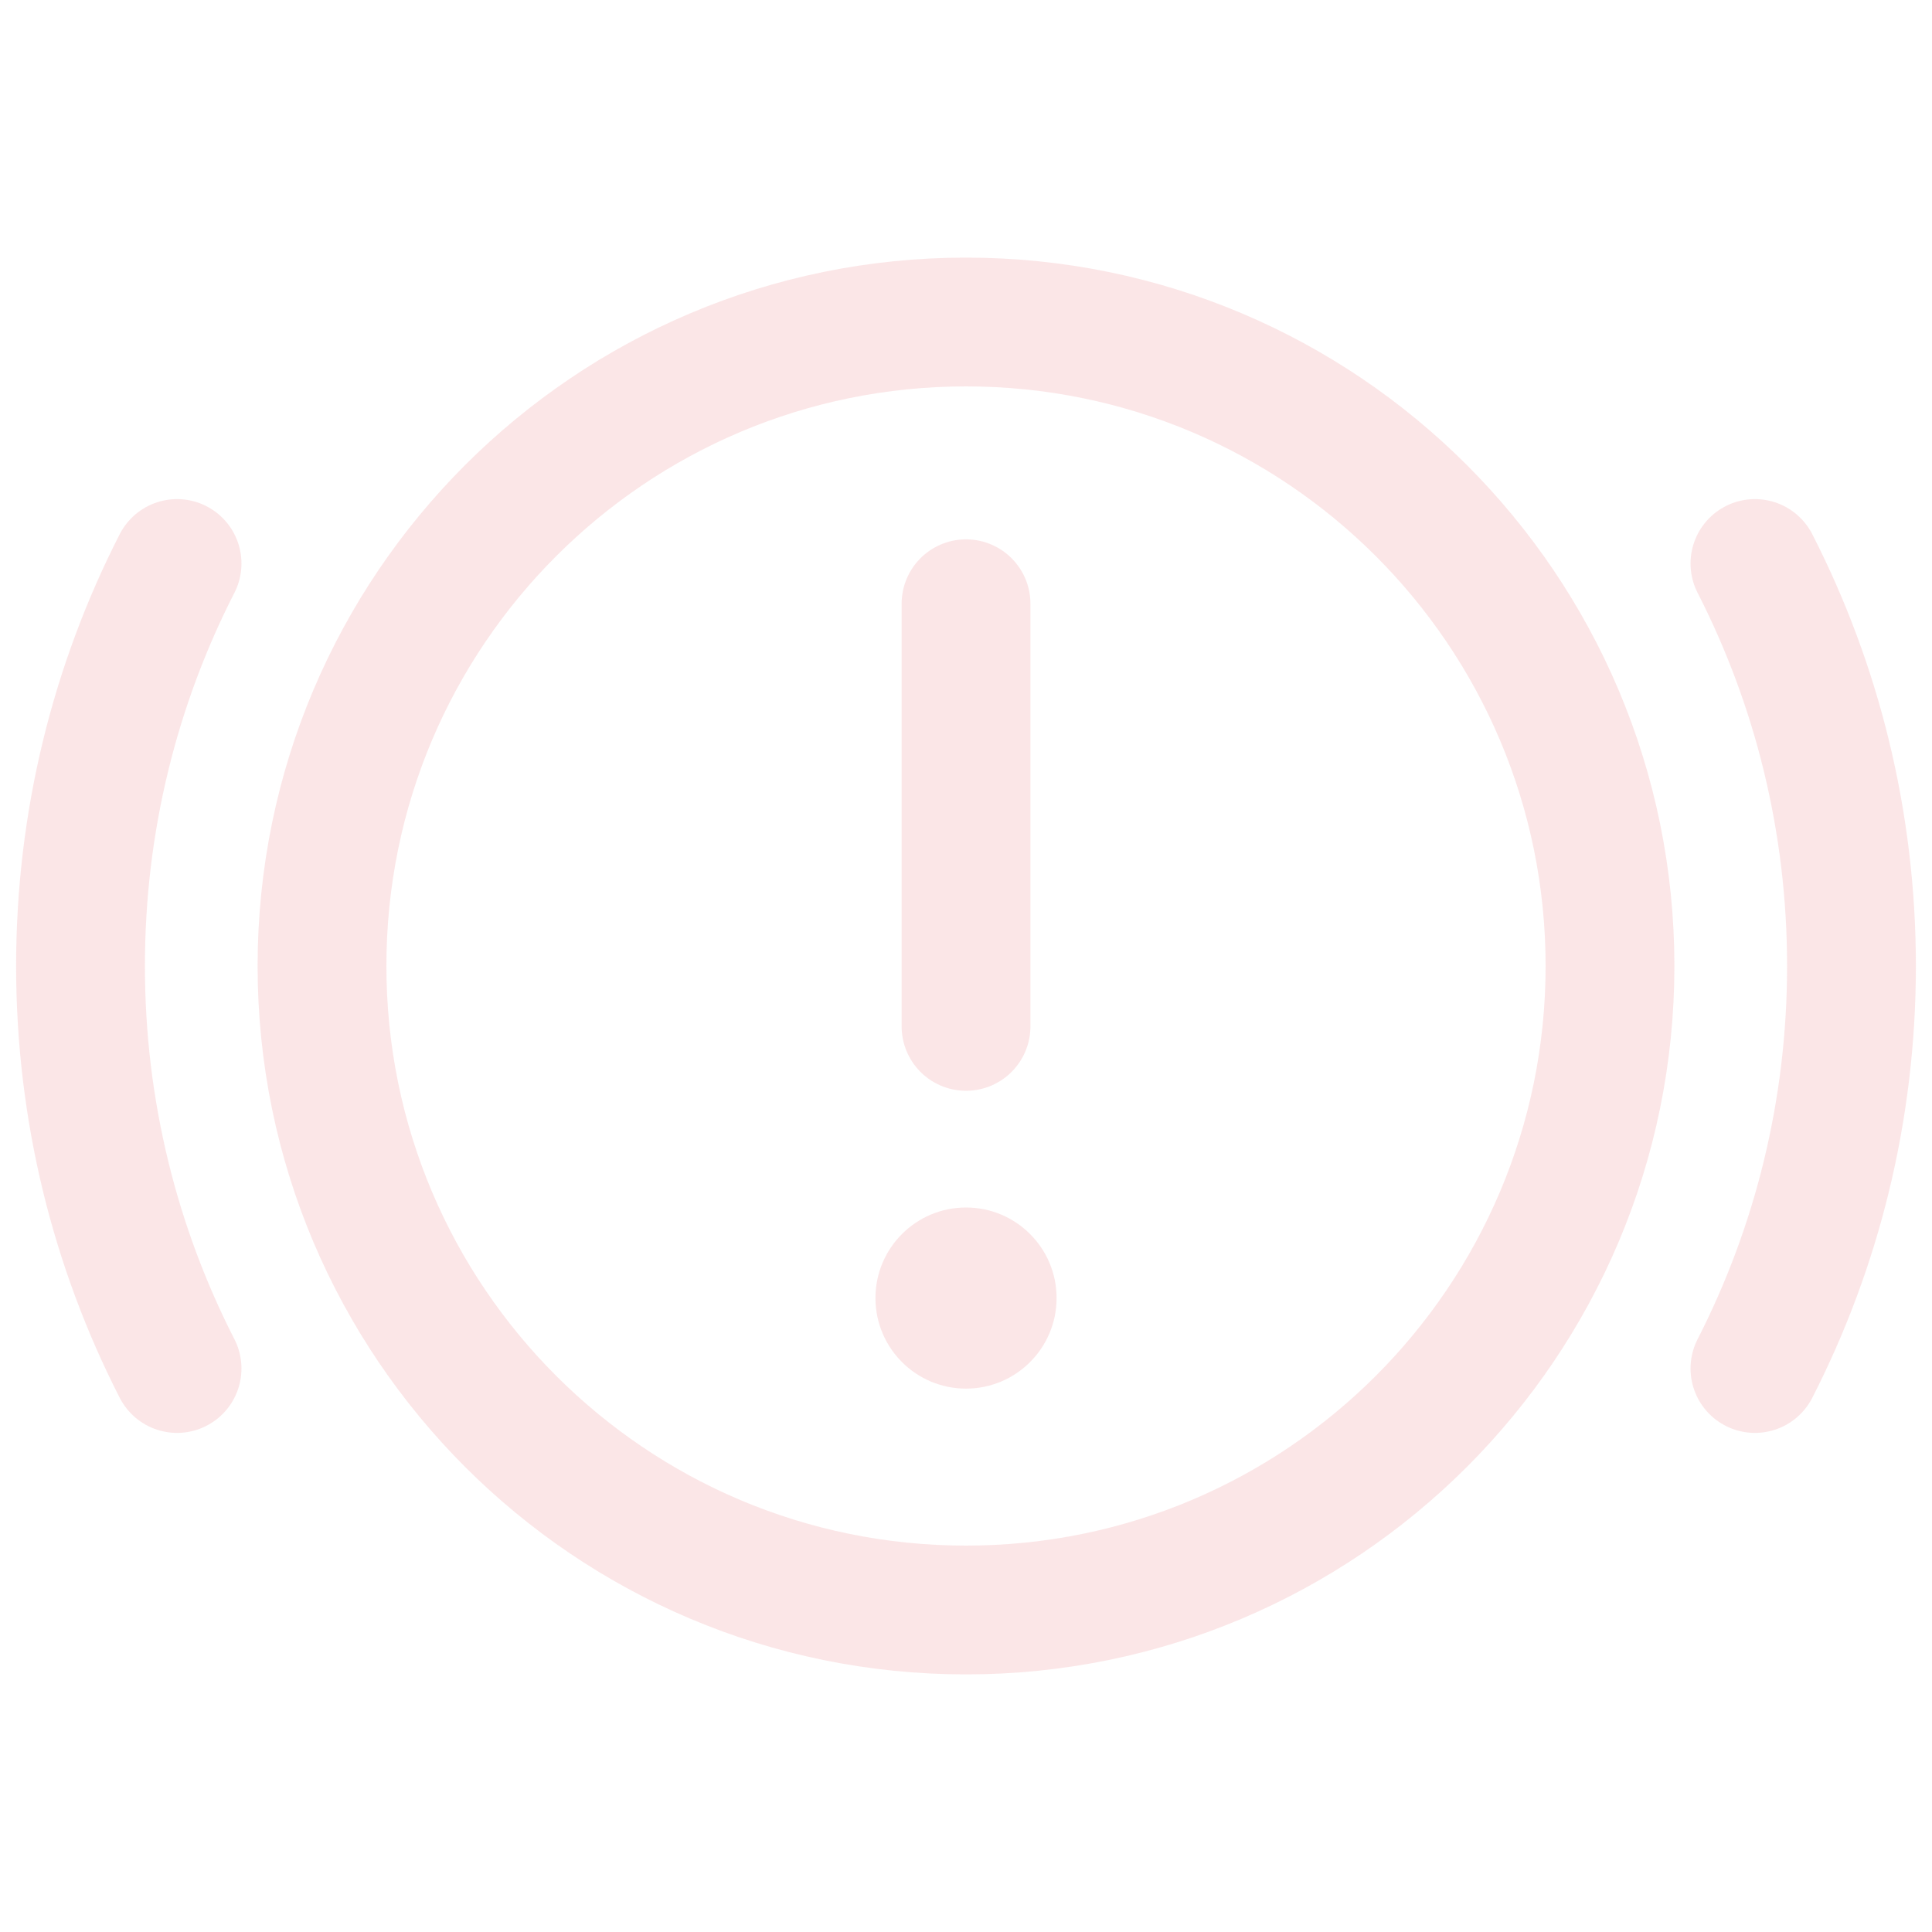<svg width="150" height="150" viewBox="0 0 150 150" fill="none" xmlns="http://www.w3.org/2000/svg">
<g opacity="0.15">
<path d="M74.999 125C102.614 125 125 102.614 125 75C125 47.386 102.614 25 74.999 25C47.385 25 25 47.386 25 75C25 102.614 47.385 125 74.999 125Z" stroke="#E45860" stroke-width="10" stroke-miterlimit="10"/>
<path d="M13.747 43.75C8.954 53.126 6.251 63.747 6.251 75C6.251 86.253 8.954 96.874 13.747 106.25" stroke="#E45860" stroke-width="10" stroke-miterlimit="10" stroke-linecap="round"/>
<path d="M136.253 43.75C141.046 53.126 143.749 63.747 143.749 75C143.749 86.253 141.046 96.874 136.253 106.25" stroke="#E45860" stroke-width="10" stroke-miterlimit="10" stroke-linecap="round"/>
<path d="M75.002 46.875V79.688" stroke="#E45860" stroke-width="10" stroke-linecap="round" stroke-linejoin="round"/>
<path d="M75.001 107.812C78.885 107.812 82.033 104.664 82.033 100.781C82.033 96.898 78.885 93.75 75.001 93.75C71.118 93.75 67.97 96.898 67.97 100.781C67.97 104.664 71.118 107.812 75.001 107.812Z" fill="#E45860"/>
</g>
</svg>
